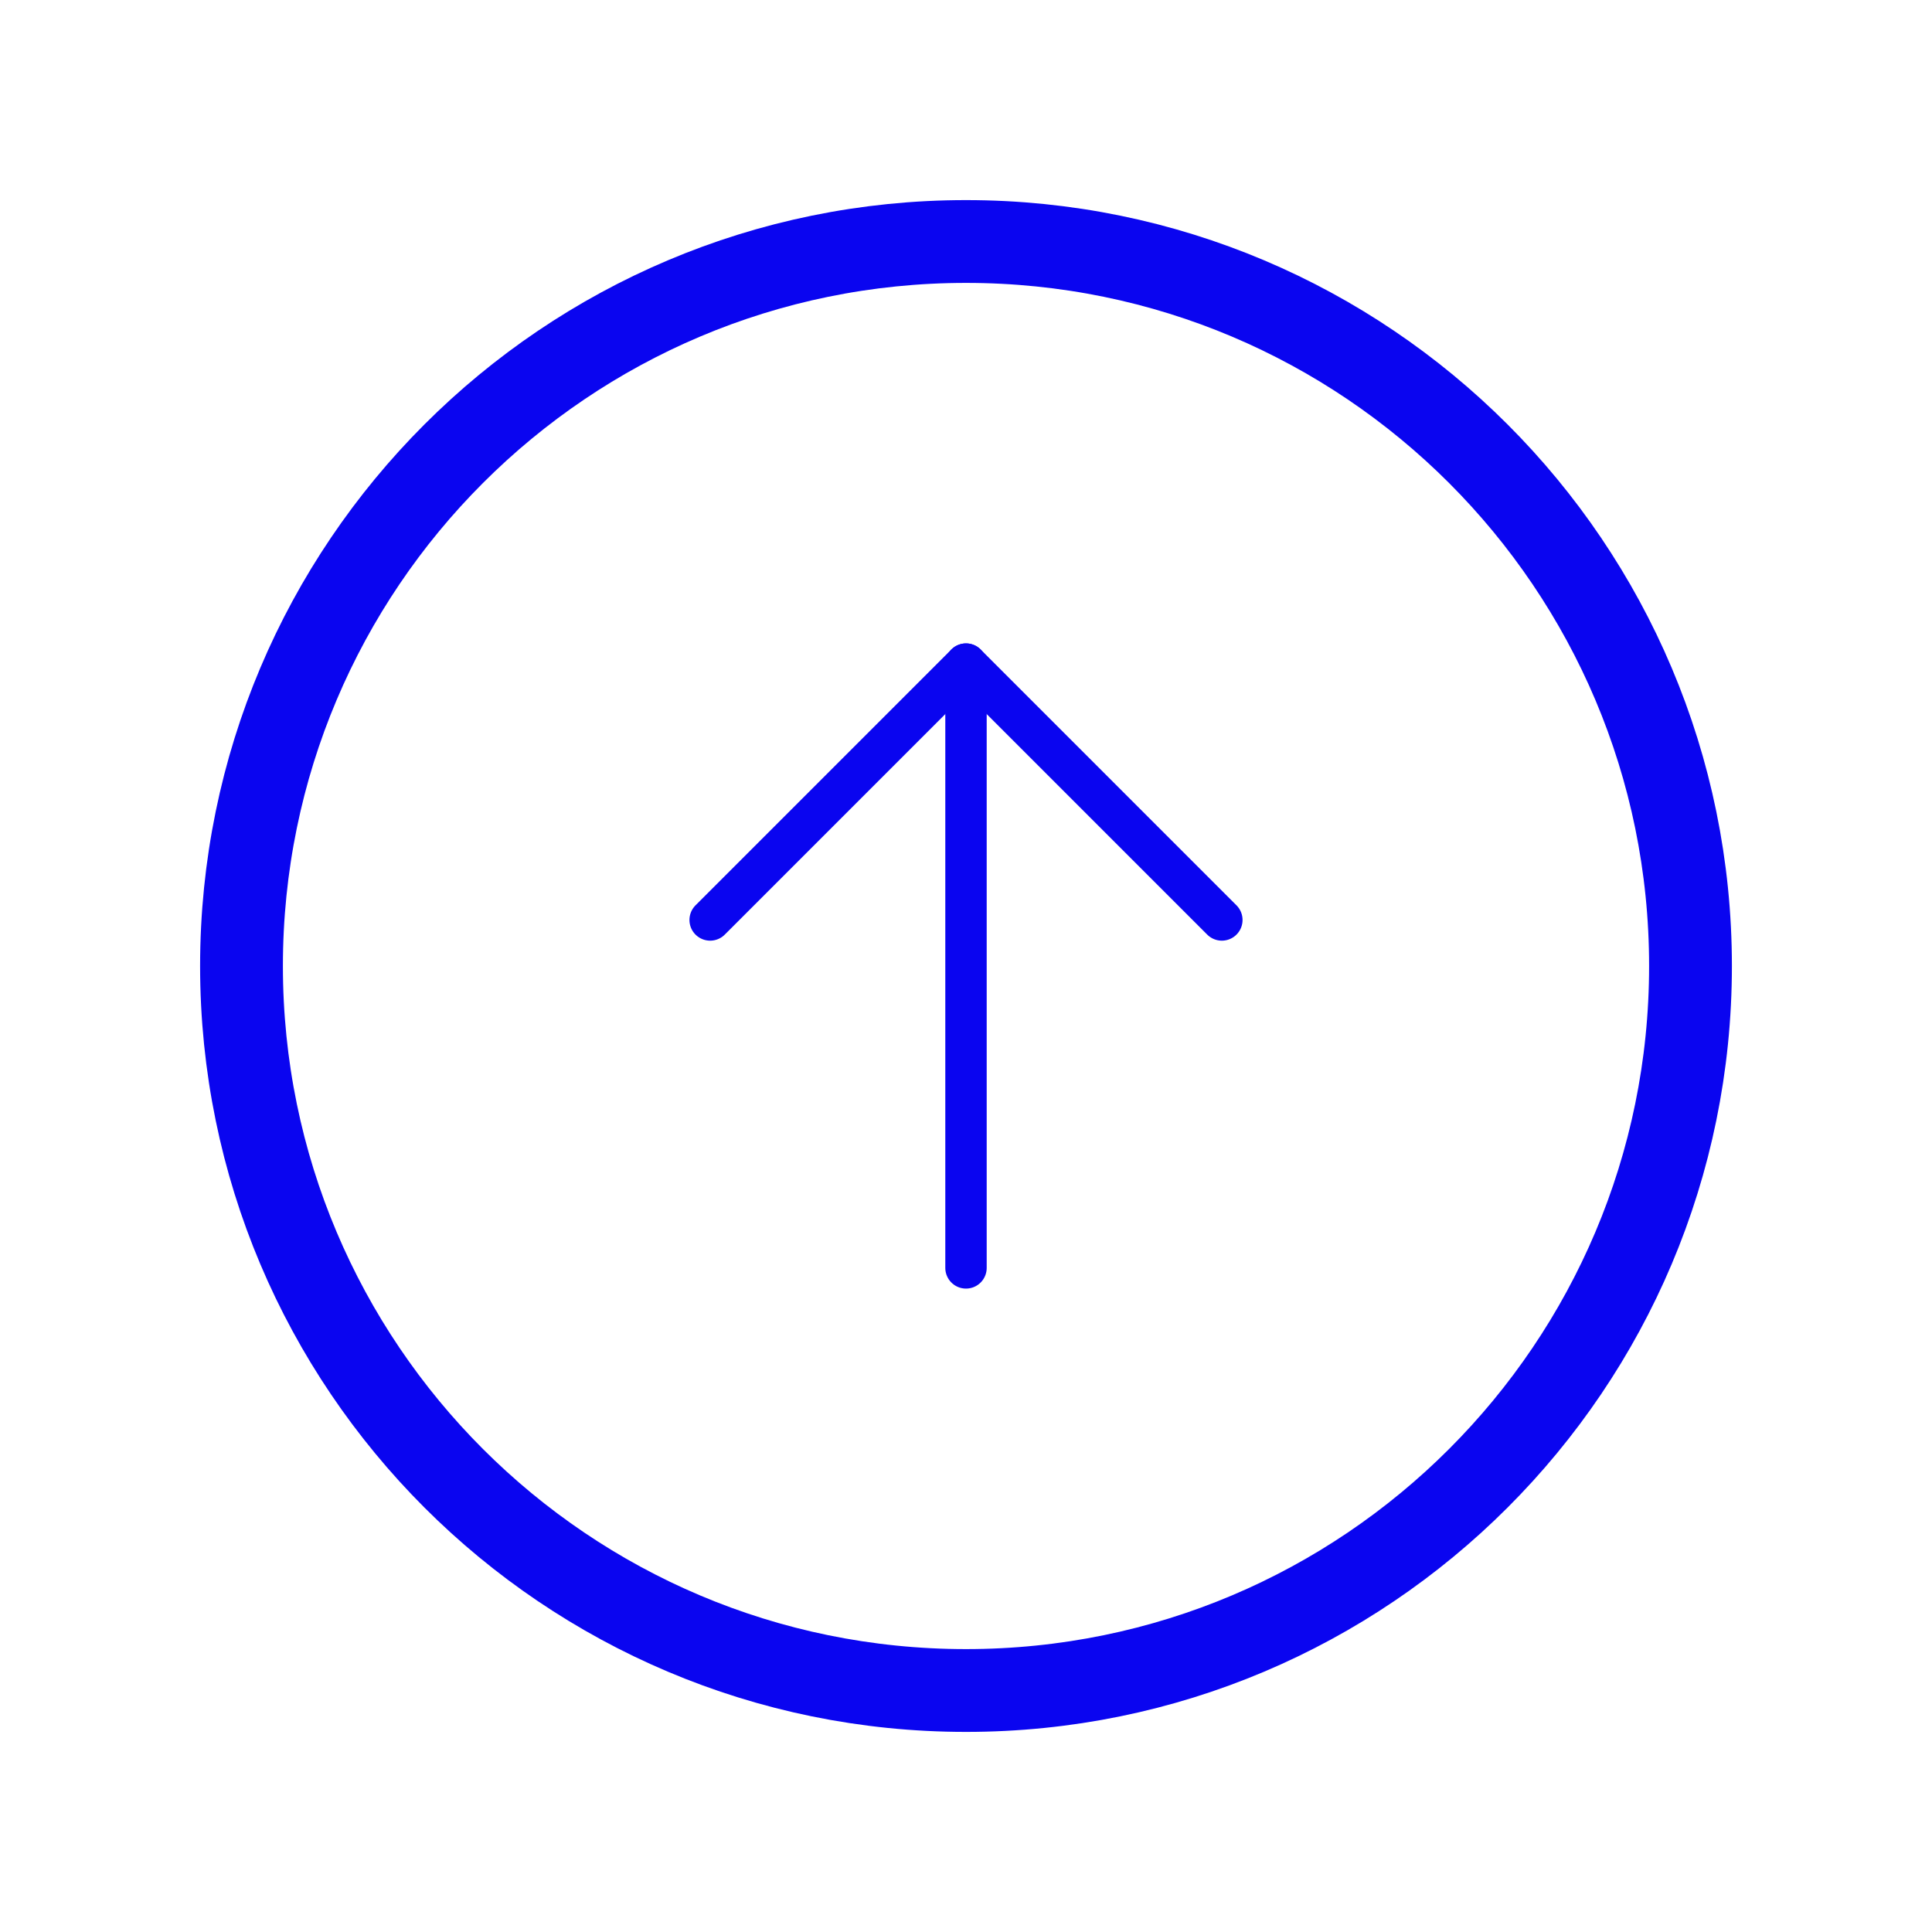 <svg width="70" height="70" viewBox="0 0 70 70" fill="none" xmlns="http://www.w3.org/2000/svg">
<path d="M35 61.25C49.498 61.25 61.25 49.498 61.25 35C61.25 20.503 49.498 8.75 35 8.75C20.503 8.75 8.75 20.503 8.75 35C8.75 49.498 20.503 61.25 35 61.25Z" stroke="#0A05F0" stroke-width="3" stroke-miterlimit="10"/>
<path d="M25.73 33.332L35 24.062L44.27 33.332" stroke="#0A05F0" stroke-width="1.5" stroke-linecap="round" stroke-linejoin="round"/>
<path d="M35 45.938V24.062" stroke="#0A05F0" stroke-width="1.5" stroke-linecap="round" stroke-linejoin="round"/>
</svg>

